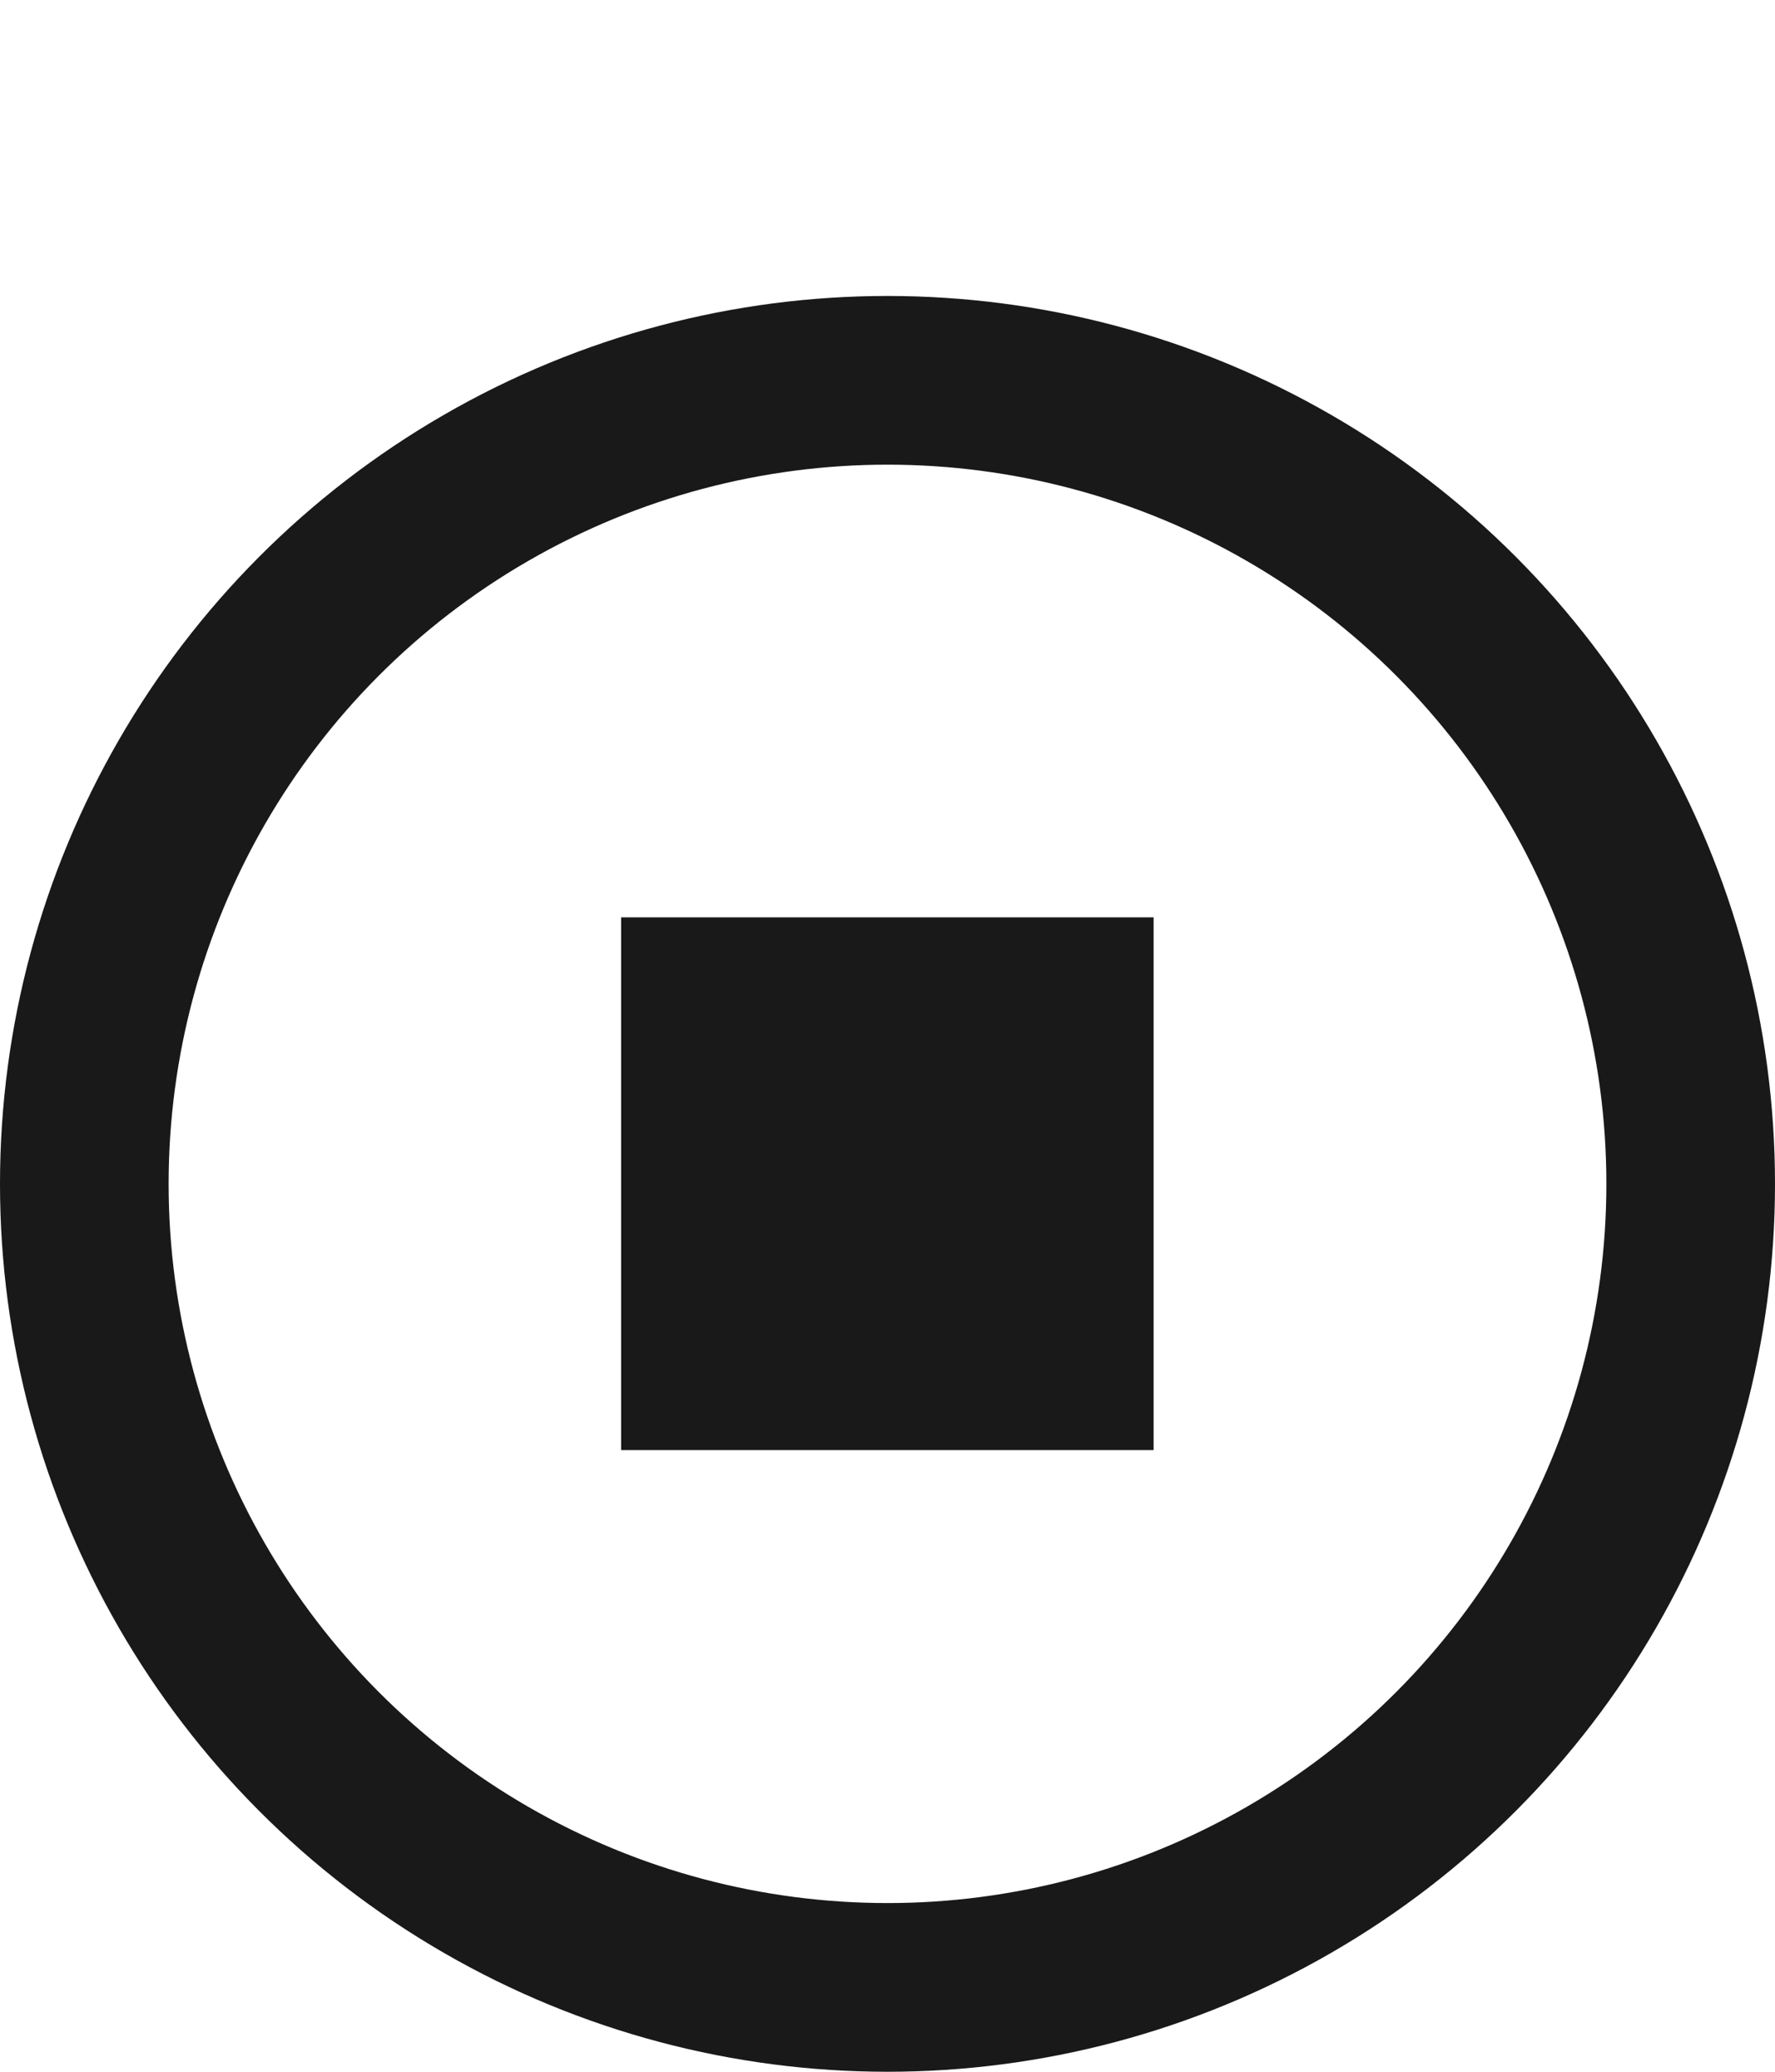 <svg width="24" height="28" viewBox="0 0 24 28" fill="none" xmlns="http://www.w3.org/2000/svg">
<circle cx="12" cy="16" r="10.86" stroke="black" stroke-opacity="0.9" style="stroke:black;stroke-opacity:0.9;" stroke-width="2.28"/>
<rect x="8.398" y="12.398" width="7.2" height="7.2" fill="black" fill-opacity="0.9" style="fill:black;fill-opacity:0.9;"/>
</svg>
